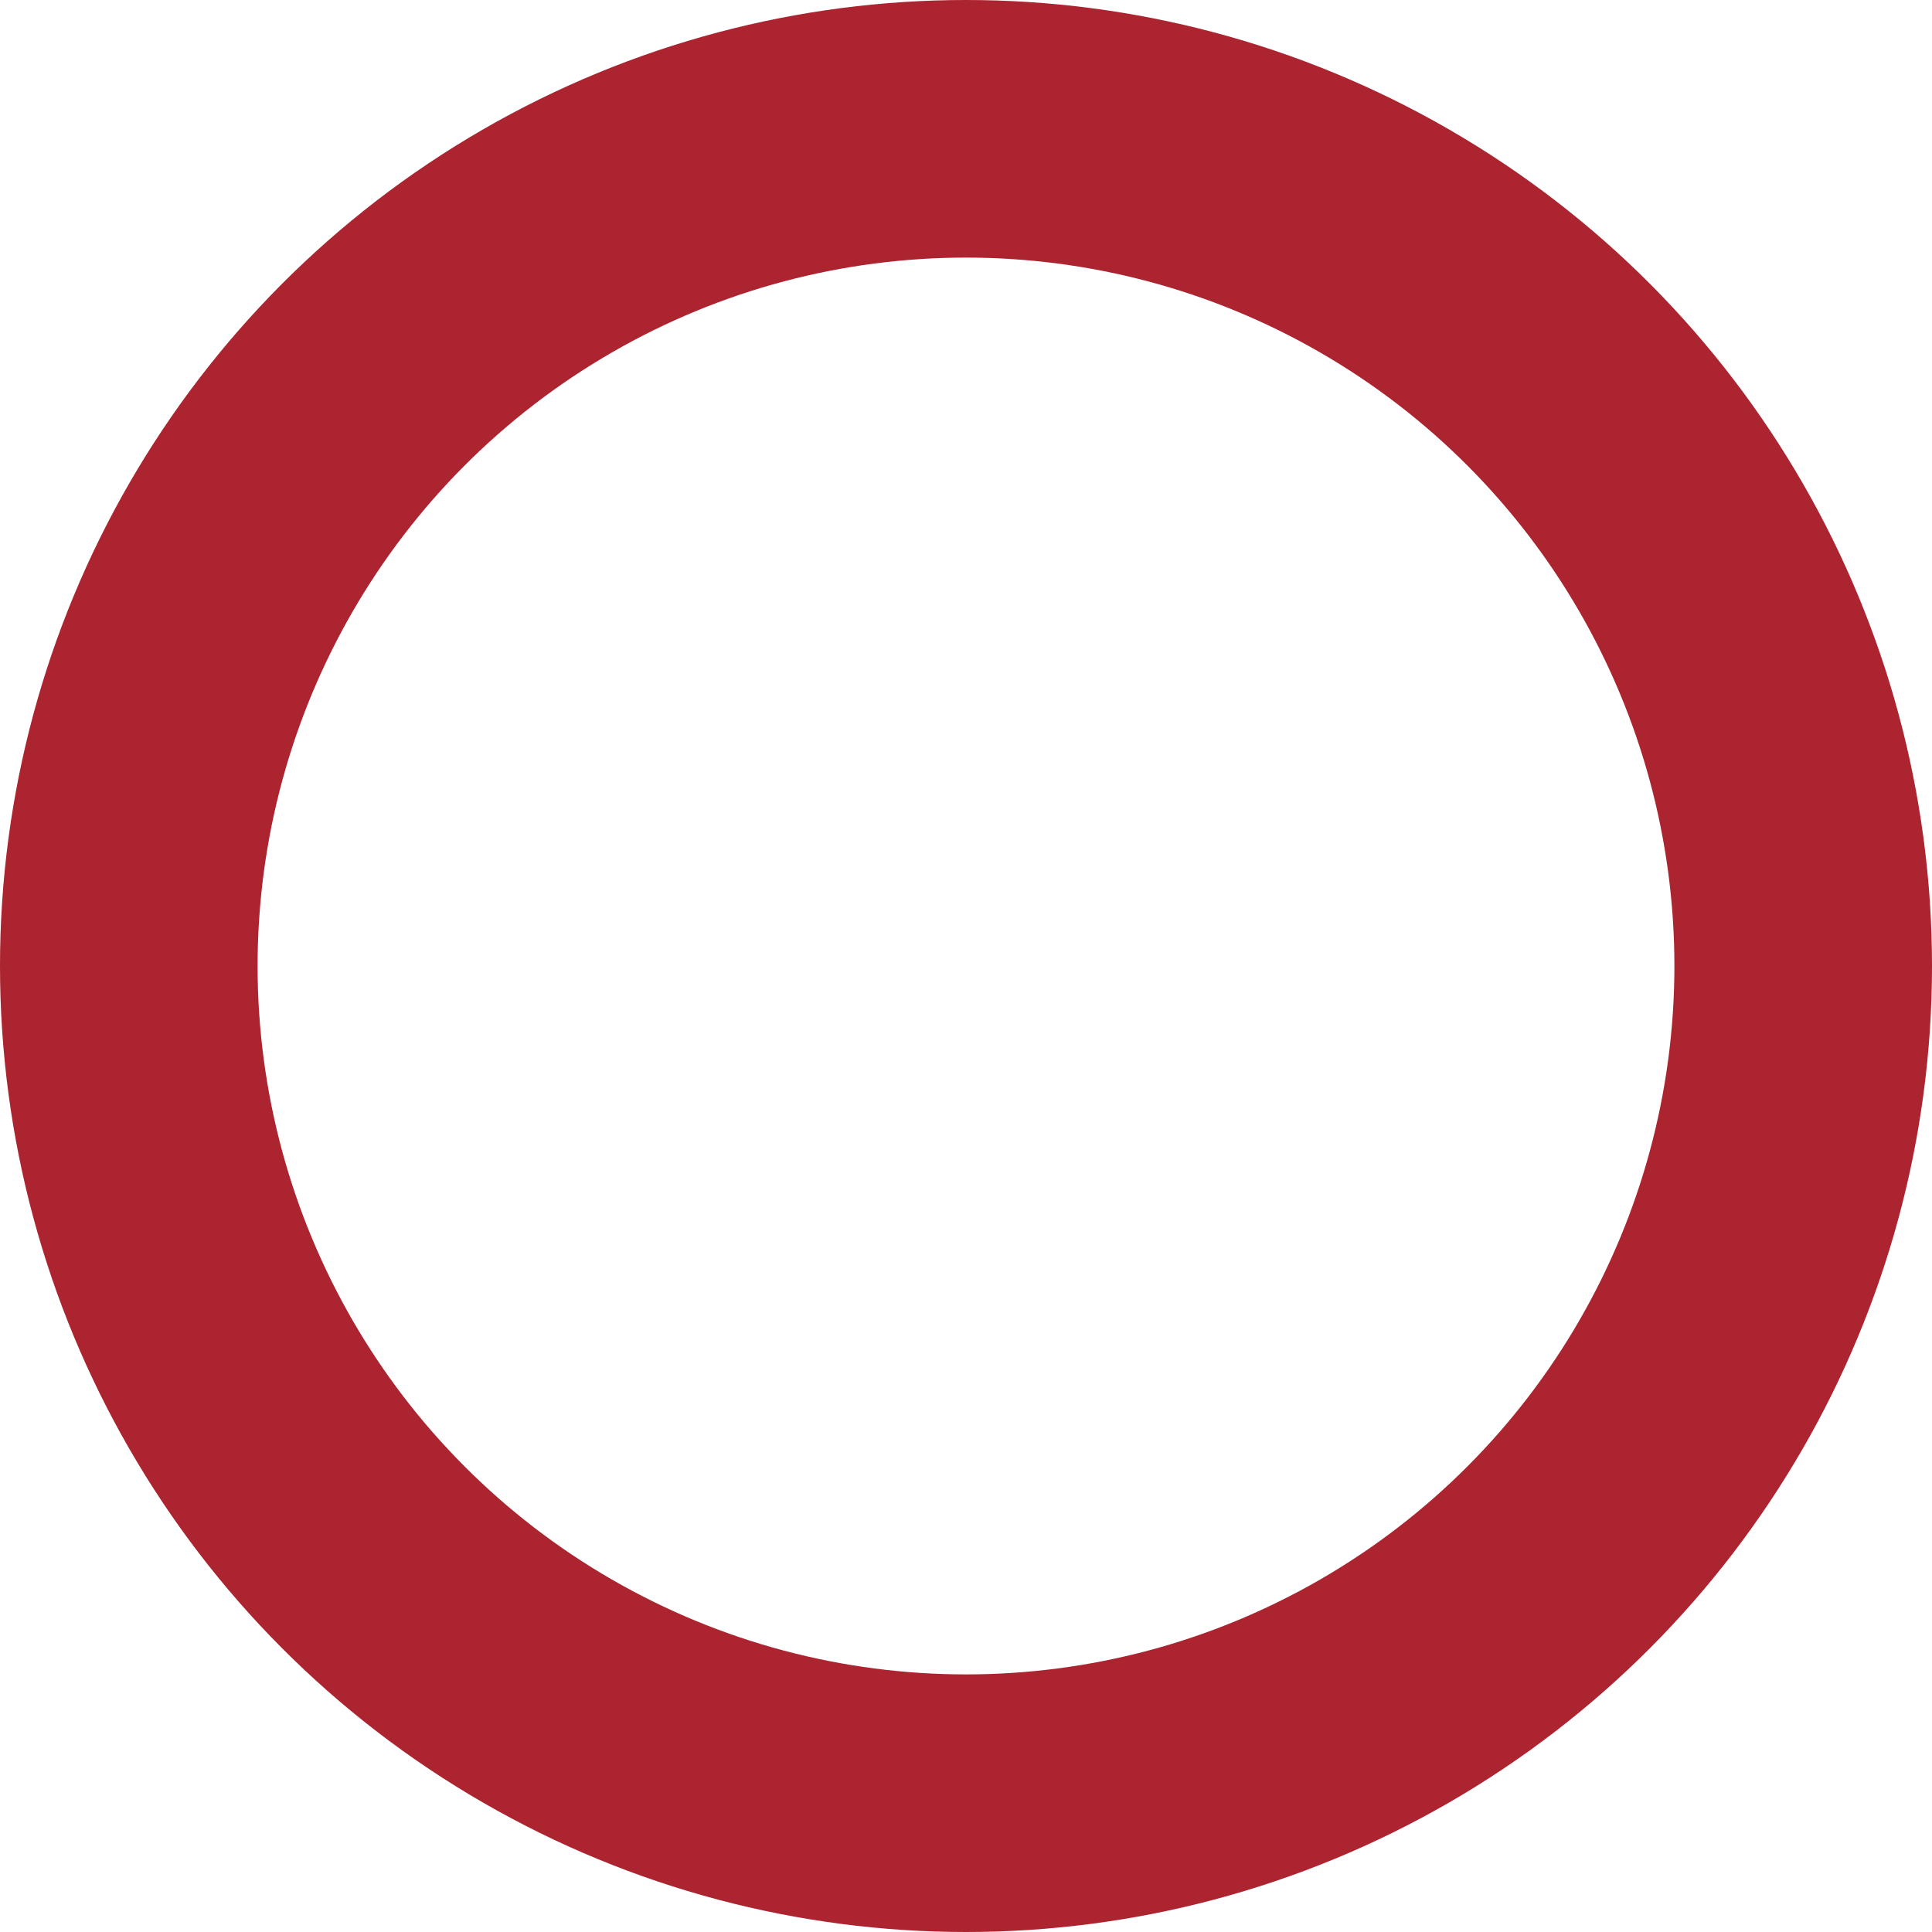 <?xml version="1.0" encoding="UTF-8" standalone="no"?>
<svg width="15px" height="15px" viewBox="0 0 15 15" version="1.1" xmlns="http://www.w3.org/2000/svg" xmlns:xlink="http://www.w3.org/1999/xlink">
    <!-- Generator: Sketch 41.2 (35397) - http://www.bohemiancoding.com/sketch -->
    <title>Oval 15</title>
    <desc>Created with Sketch.</desc>
    <defs></defs>
    <g id="Page-1" stroke="none" stroke-width="1" fill="none" fill-rule="evenodd">
        <g id="Desktop-HD-Landingpage" transform="translate(-670, -2402)" stroke-width="2" stroke="#AB2430">
            <g id="Group-5" transform="translate(671, 2403)">
                <g id="Pager">
                    <ellipse id="Oval-15" cx="6.5" cy="6.5" rx="6.5" ry="6.5"></ellipse>
                </g>
            </g>
        </g>
    </g>
</svg>
